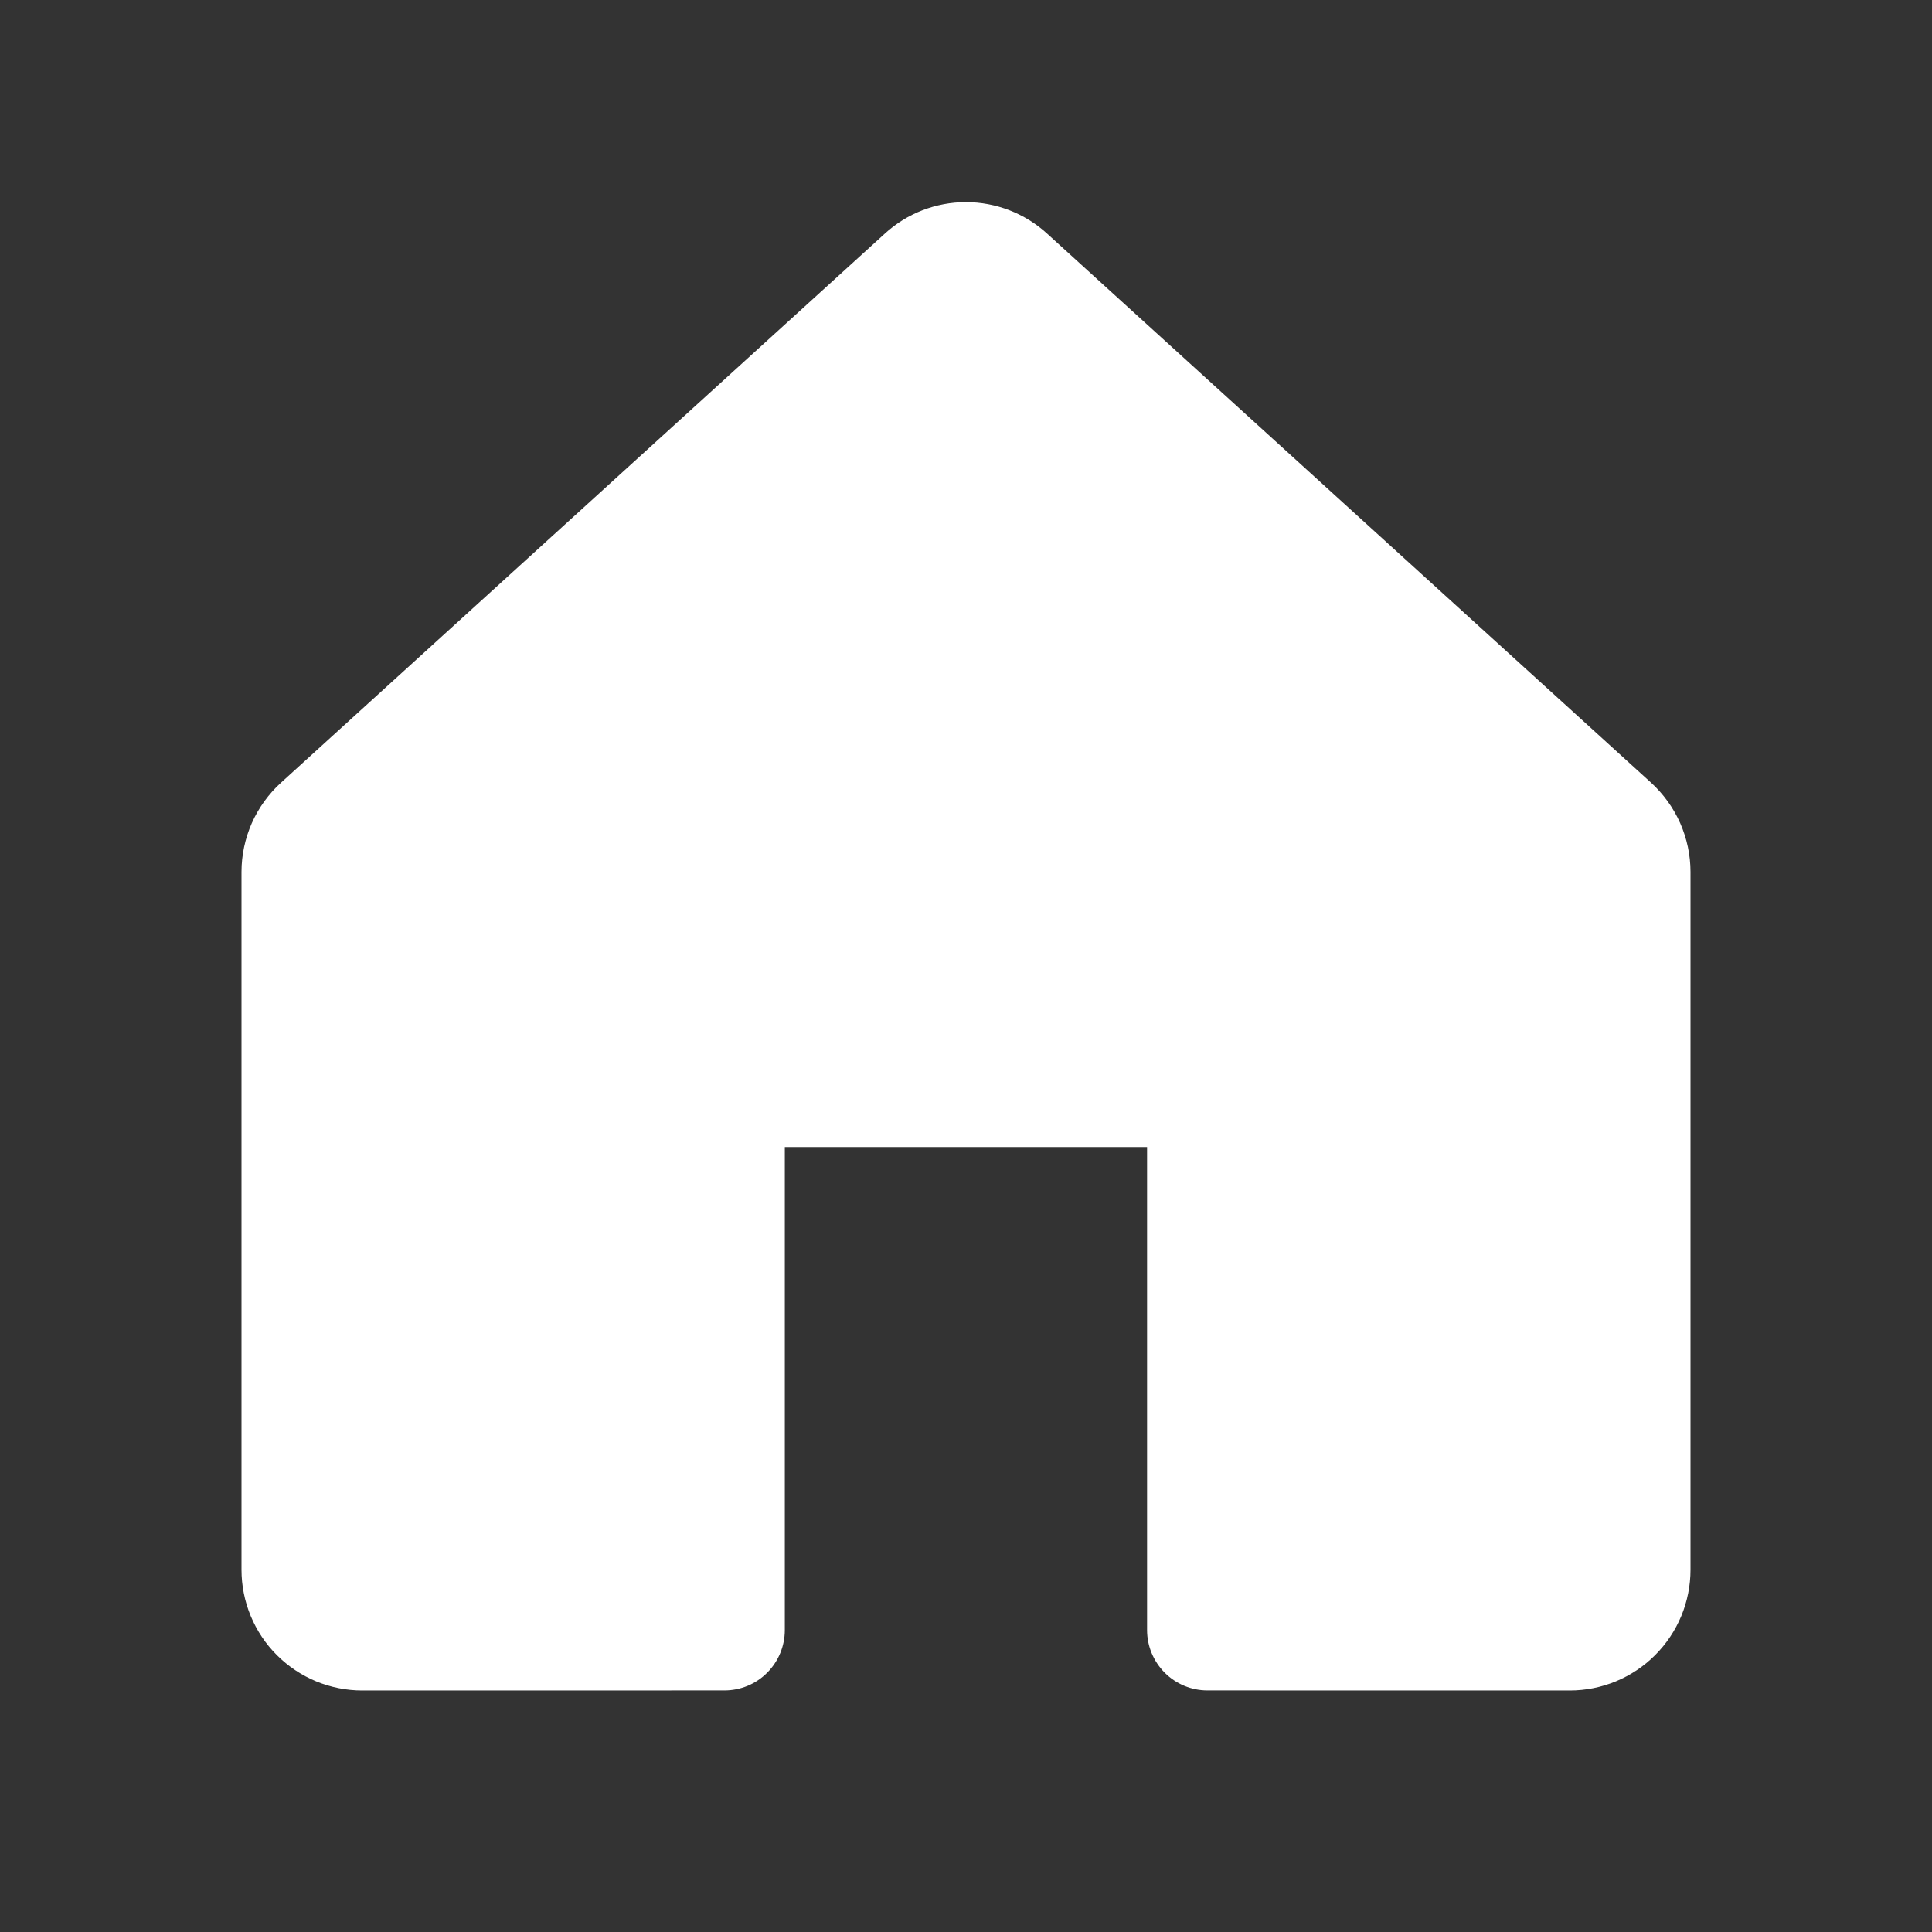 <svg width="32" height="32" viewBox="0 0 32 32" fill="none" xmlns="http://www.w3.org/2000/svg">
<rect x="0" y="0" width="32" height="32" fill="#333333" stroke="none"/>
<path d="M27.346 12.963L17.345 3.871C16.977 3.534 16.497 3.348 15.999 3.348C15.501 3.348 15.021 3.534 14.654 3.871L4.655 12.963C4.449 13.15 4.284 13.379 4.171 13.633C4.059 13.888 4 14.164 4 14.442V26C4 26.262 4.052 26.523 4.152 26.765C4.253 27.008 4.4 27.229 4.586 27.414C4.772 27.6 4.992 27.747 5.235 27.848C5.477 27.948 5.738 28 6 28L11.999 27.999C12.265 27.999 12.519 27.894 12.706 27.706C12.894 27.518 12.999 27.264 12.999 26.999V18.999H18.999V26.999C18.999 27.264 19.105 27.518 19.292 27.706C19.48 27.894 19.734 27.999 19.999 27.999L26 28H26C26.263 28 26.523 27.948 26.765 27.848C27.008 27.747 27.229 27.6 27.414 27.414C27.6 27.228 27.747 27.008 27.848 26.765C27.948 26.523 28 26.262 28 26V14.442C28 14.164 27.941 13.888 27.829 13.633C27.716 13.379 27.551 13.15 27.346 12.963Z" fill="white"/>
</svg>
